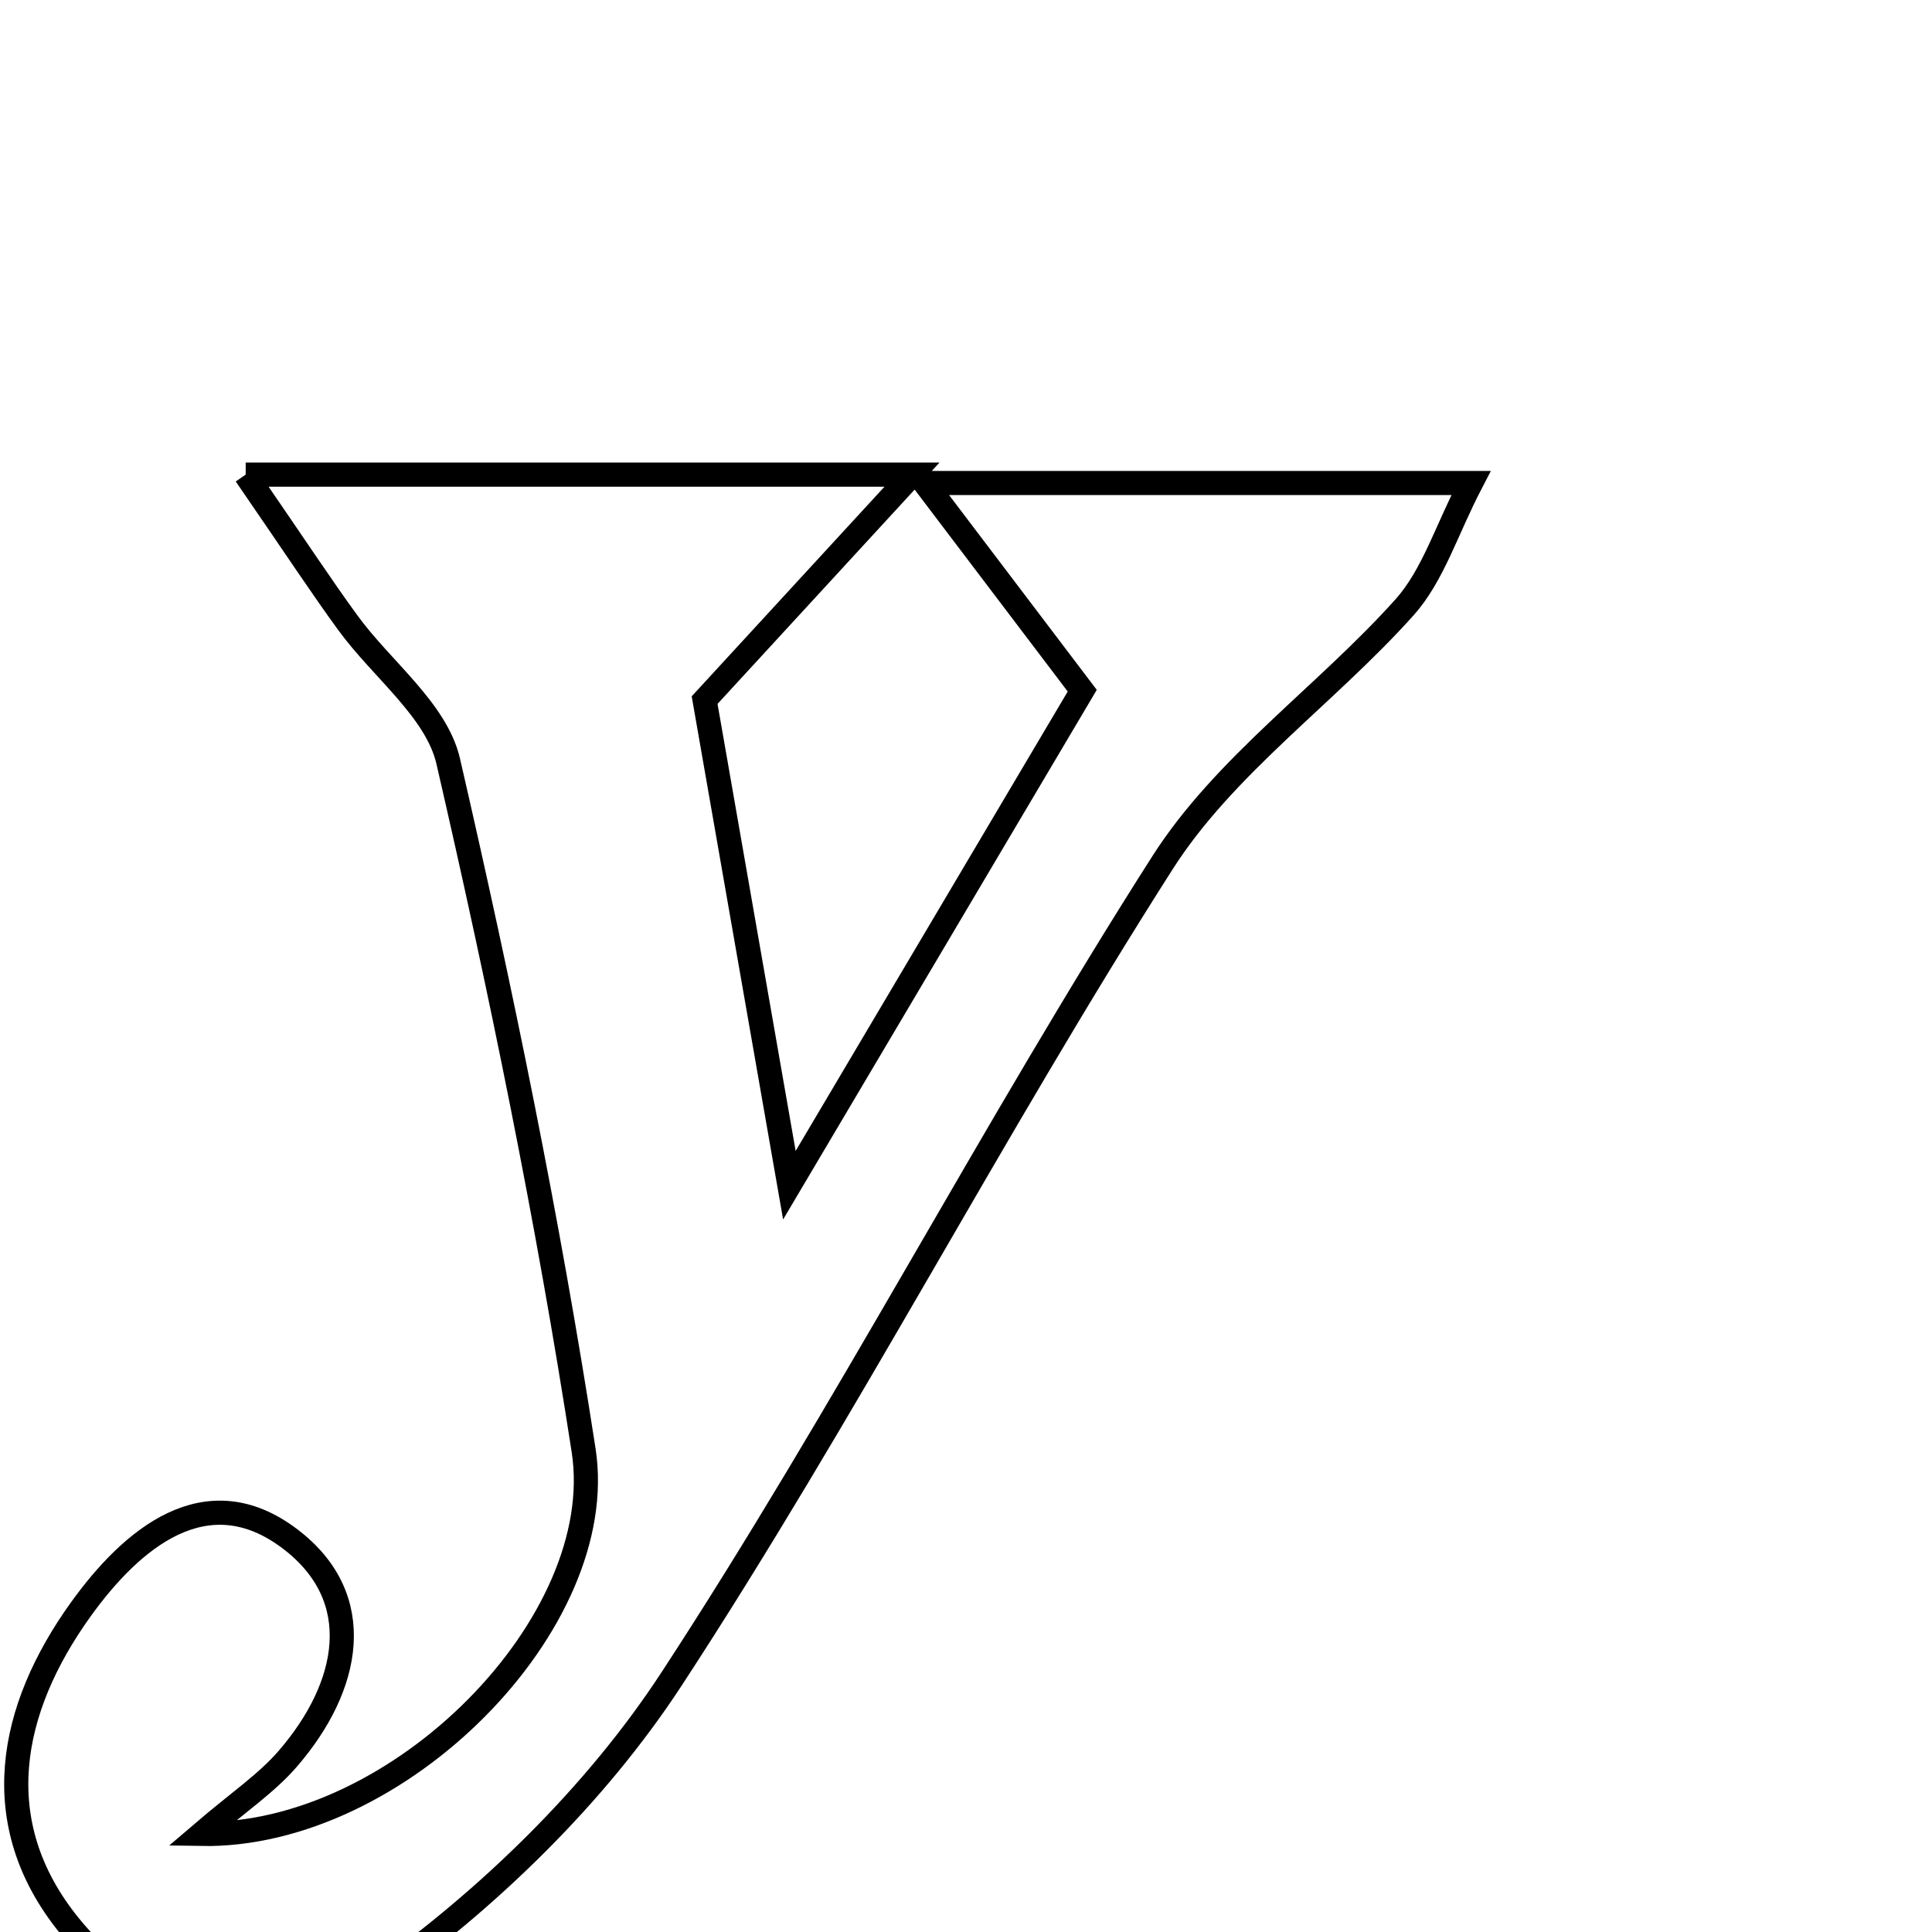 <svg xmlns="http://www.w3.org/2000/svg" viewBox="0.0 0.0 24.0 24.0" height="200px" width="200px"><path fill="none" stroke="black" stroke-width=".3" stroke-opacity="1.0"  filling="0" d="M3.052 5.896 C6.128 5.896 8.361 5.896 11.329 5.896 C10.325 6.987 9.689 7.68 8.753 8.697 C9.021 10.232 9.354 12.136 9.806 14.723 C11.252 12.282 12.368 10.397 13.444 8.58 C12.821 7.759 12.336 7.119 11.488 6 C14.084 6 16.001 6 18.273 6 C17.968 6.587 17.801 7.15 17.447 7.545 C16.474 8.631 15.209 9.512 14.441 10.717 C12.32 14.04 10.499 17.558 8.343 20.856 C7.4 22.299 6.066 23.593 4.653 24.594 C3.407 25.477 1.862 25.161 0.854 23.912 C-0.169 22.644 0.112 21.233 1.003 19.993 C1.63 19.121 2.561 18.323 3.606 19.119 C4.57 19.852 4.349 20.95 3.579 21.843 C3.313 22.153 2.96 22.388 2.5 22.782 C4.955 22.824 7.58 20.153 7.25 18.017 C6.807 15.145 6.221 12.29 5.568 9.457 C5.422 8.822 4.741 8.314 4.321 7.736 C3.999 7.295 3.699 6.837 3.052 5.896"></path></svg>